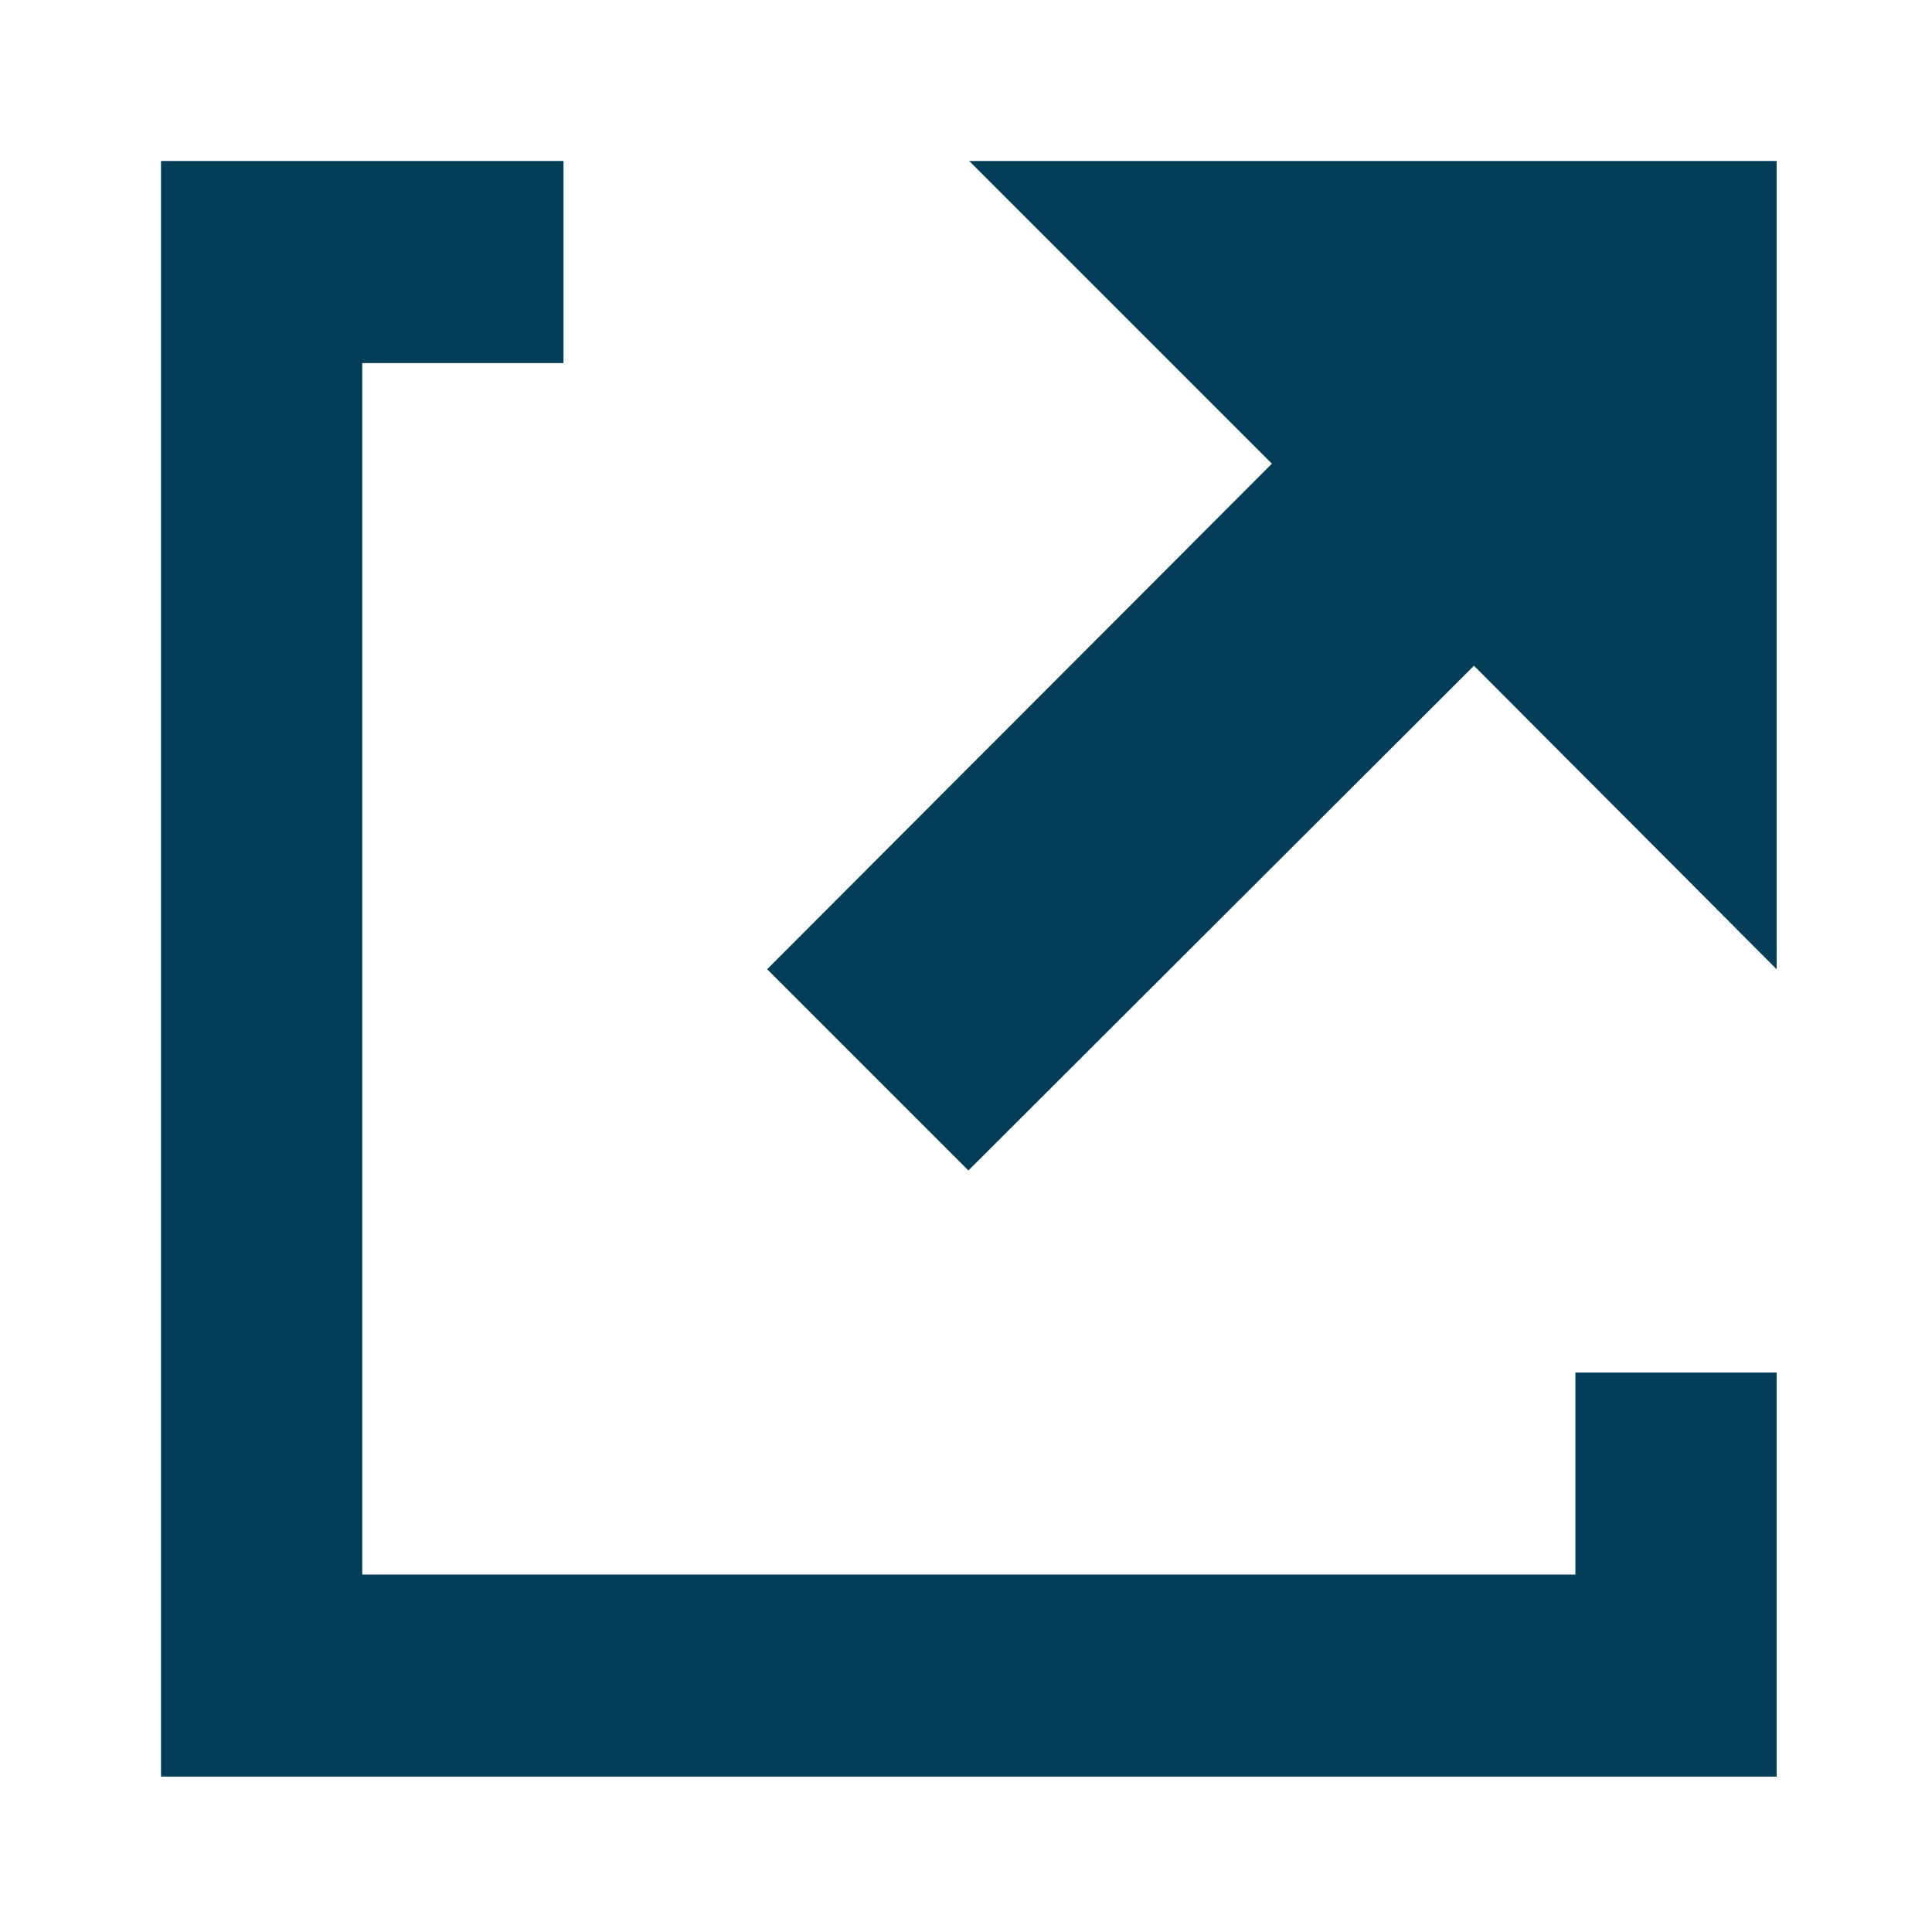 <svg width="24" height="24" xmlns="http://www.w3.org/2000/svg"><path d="M2 2v20.07h20.07v-5.02h-2.5v2.51H4.5V4.51H7V2H2zm10.04 0l3.76 3.76-6.27 6.28 2.5 2.5 6.28-6.27 3.76 3.77V2H12.04z" fill="#033E58" fill-rule="nonzero"/></svg>